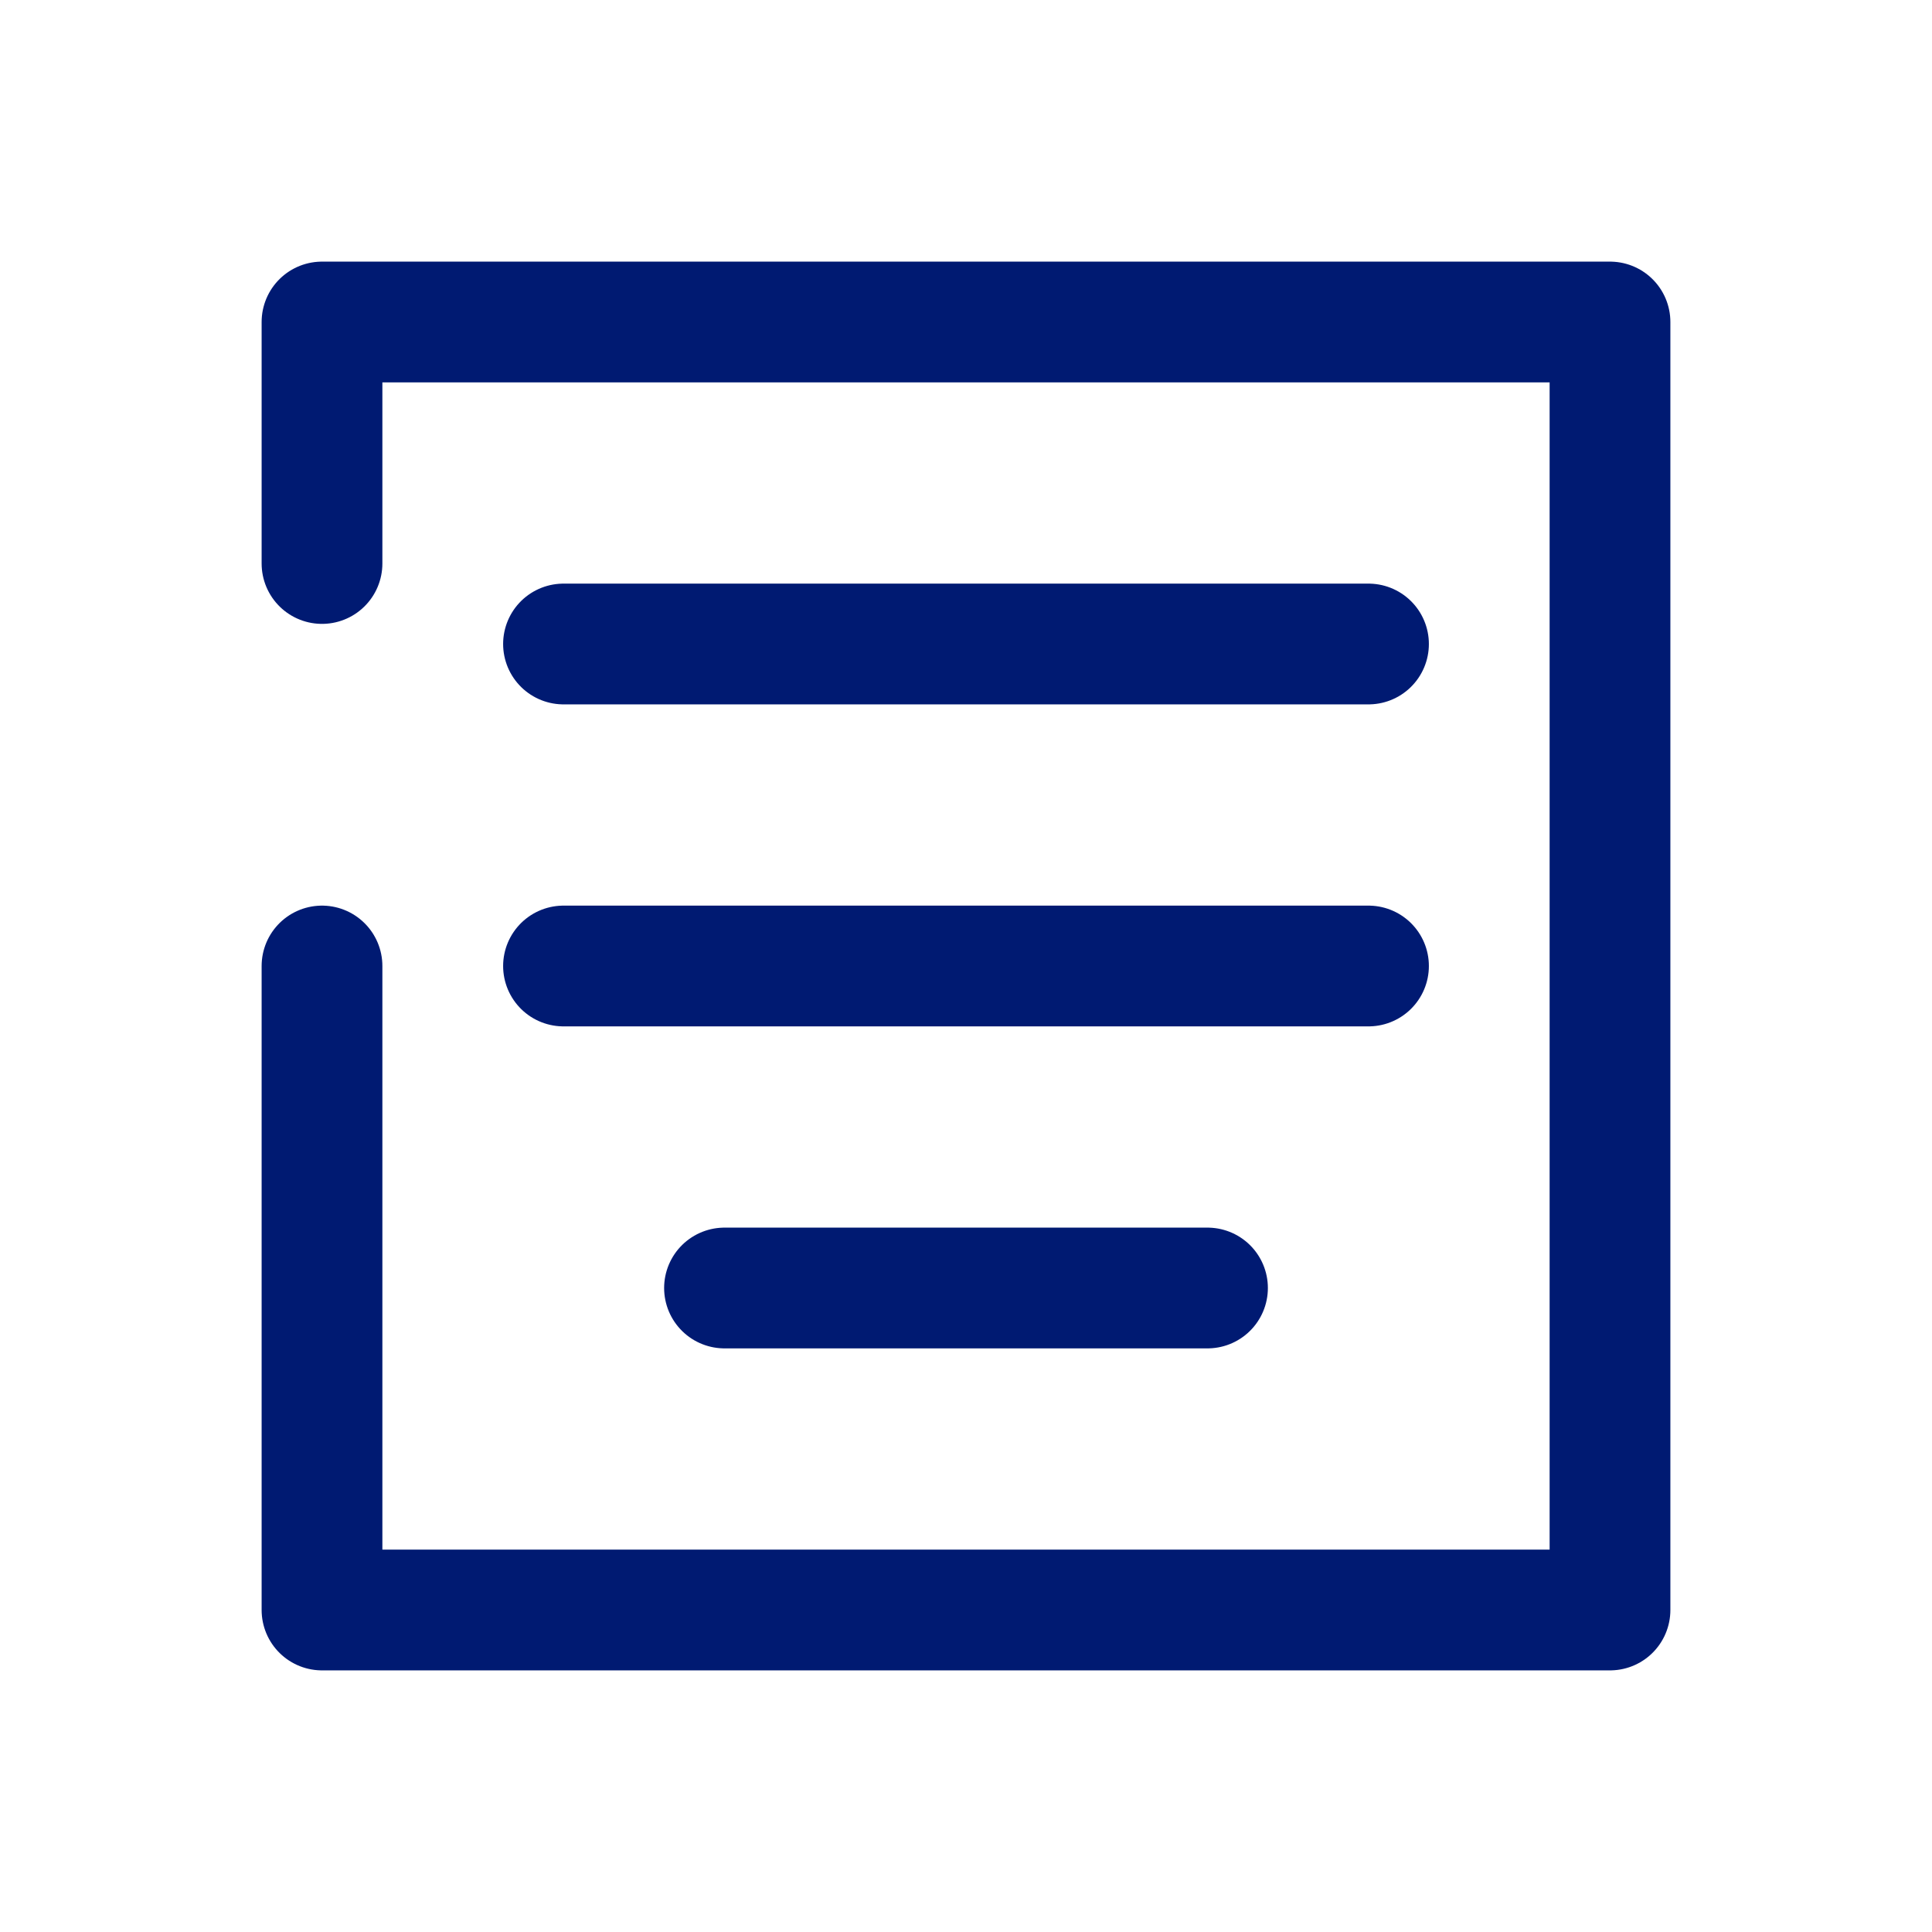 <svg width="24" height="24" viewBox="0 0 24 24" fill="none" xmlns="http://www.w3.org/2000/svg">
<path d="M7 8H17M7 12H17M9 16H15M4 12V20H20V4H4V7" stroke="#001A72" stroke-width="1.5" stroke-linecap="round" stroke-linejoin="round"/>
</svg>
